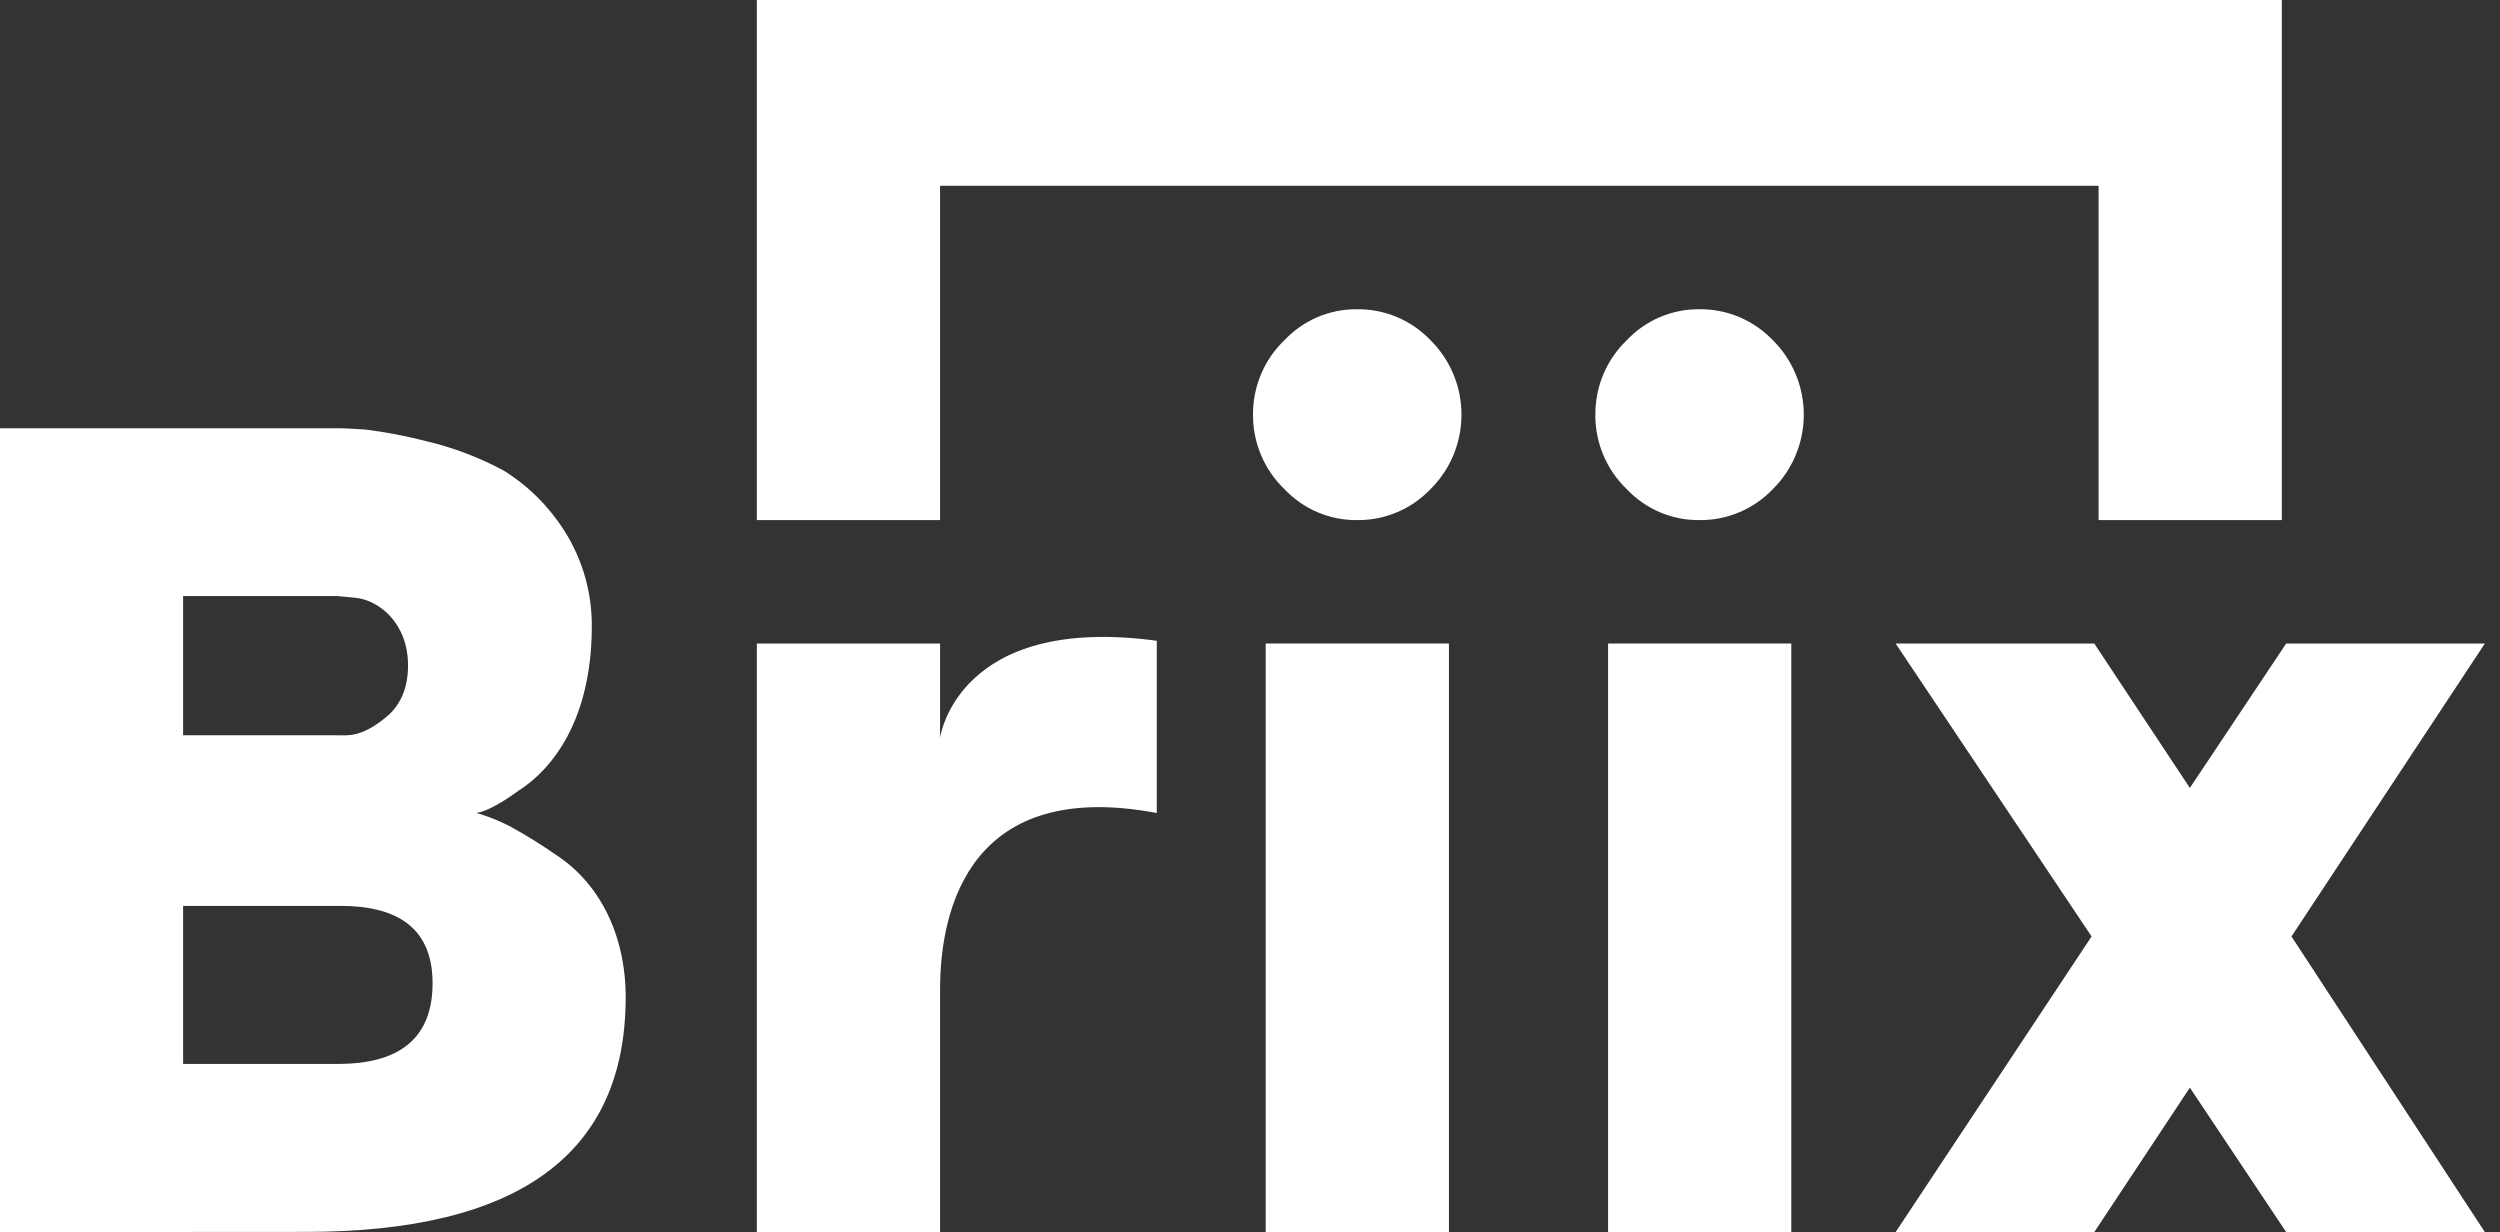 <svg width="140" height="69" viewBox="0 0 140 69" fill="none" xmlns="http://www.w3.org/2000/svg">
<rect x="0" y="0" width="140" height="69" fill="#333333" stroke="none"/>
<g clip-path="url(#clip0_323_138)">
<path d="M10.254 59.579H18.945C22.466 59.579 24.224 58.059 24.224 55.06C24.224 52.137 22.465 50.694 18.945 50.732H10.254V59.579ZM18.879 33.378H10.254V41.176H18.879C19.48 41.176 20.277 41.328 21.763 40.038C22.462 39.393 22.85 38.482 22.85 37.267C22.85 34.874 21.204 33.584 19.854 33.47L18.879 33.378ZM0 68.997V23.982H18.945C19.358 23.982 19.844 24.017 20.48 24.056C21.616 24.2 22.741 24.415 23.85 24.701C25.363 25.057 26.823 25.61 28.196 26.346C29.569 27.197 30.734 28.352 31.605 29.724C32.647 31.362 33.181 33.279 33.139 35.228C33.101 40.279 30.965 43.051 29.056 44.267C27.71 45.252 26.923 45.518 26.661 45.518C27.32 45.71 27.959 45.965 28.57 46.28C29.472 46.776 30.347 47.321 31.192 47.911C33.552 49.47 35.038 52.316 35.038 55.847C35.038 64.62 29.045 69 17.061 68.986L0 68.997Z" fill="white"/>
<path d="M81.14 36.037H70.879V68.997H81.14V36.037Z" fill="white"/>
<path d="M42.383 0V29.125H52.644V10.403H117.521V29.125H127.781V0H42.383Z" fill="white"/>
<path d="M100.313 36.037H90.052V68.997H100.313V36.037Z" fill="white"/>
<path d="M128.026 36.037L122.632 44.125L117.279 36.037H106.155L117.129 52.441L106.155 68.997H117.279L122.632 60.908L128.026 68.997H139.151L128.323 52.441L139.151 36.037H128.026Z" fill="white"/>
<path d="M70.169 23.202C70.166 22.428 70.32 21.661 70.621 20.949C70.921 20.237 71.362 19.595 71.917 19.062C72.444 18.503 73.078 18.059 73.78 17.759C74.483 17.459 75.238 17.309 76.001 17.318C76.768 17.309 77.529 17.459 78.238 17.759C78.946 18.058 79.586 18.502 80.119 19.062C80.665 19.604 81.098 20.252 81.394 20.966C81.69 21.68 81.843 22.447 81.843 23.221C81.843 23.996 81.69 24.763 81.394 25.477C81.098 26.192 80.665 26.839 80.119 27.381C79.586 27.941 78.946 28.385 78.238 28.684C77.529 28.984 76.768 29.134 76.001 29.125C75.238 29.134 74.483 28.984 73.78 28.684C73.078 28.384 72.444 27.94 71.917 27.381C71.359 26.843 70.916 26.195 70.615 25.476C70.314 24.757 70.162 23.983 70.169 23.202Z" fill="white"/>
<path d="M89.341 23.202C89.338 22.428 89.492 21.661 89.793 20.949C90.093 20.237 90.535 19.595 91.09 19.062C91.615 18.503 92.25 18.059 92.952 17.759C93.655 17.459 94.411 17.309 95.173 17.318C95.94 17.309 96.7 17.459 97.408 17.759C98.116 18.059 98.755 18.503 99.288 19.062C99.834 19.604 100.267 20.251 100.563 20.966C100.859 21.68 101.012 22.447 101.012 23.221C101.012 23.996 100.859 24.763 100.563 25.477C100.267 26.192 99.834 26.839 99.288 27.381C98.755 27.941 98.115 28.385 97.406 28.684C96.698 28.984 95.937 29.134 95.169 29.125C94.407 29.134 93.651 28.984 92.949 28.684C92.246 28.384 91.612 27.94 91.086 27.381C90.528 26.843 90.084 26.195 89.784 25.476C89.483 24.757 89.331 23.983 89.338 23.202" fill="white"/>
<path d="M52.644 41.314V36.036H42.383V69H52.644V55.41C52.644 50.728 54.437 43.582 64.779 45.528V35.884C53.591 34.37 52.644 41.314 52.644 41.314Z" fill="white"/>
</g>
<defs>
<clipPath id="clip0_323_138">
<rect width="140" height="69" fill="white"/>
</clipPath>
</defs>
</svg>
